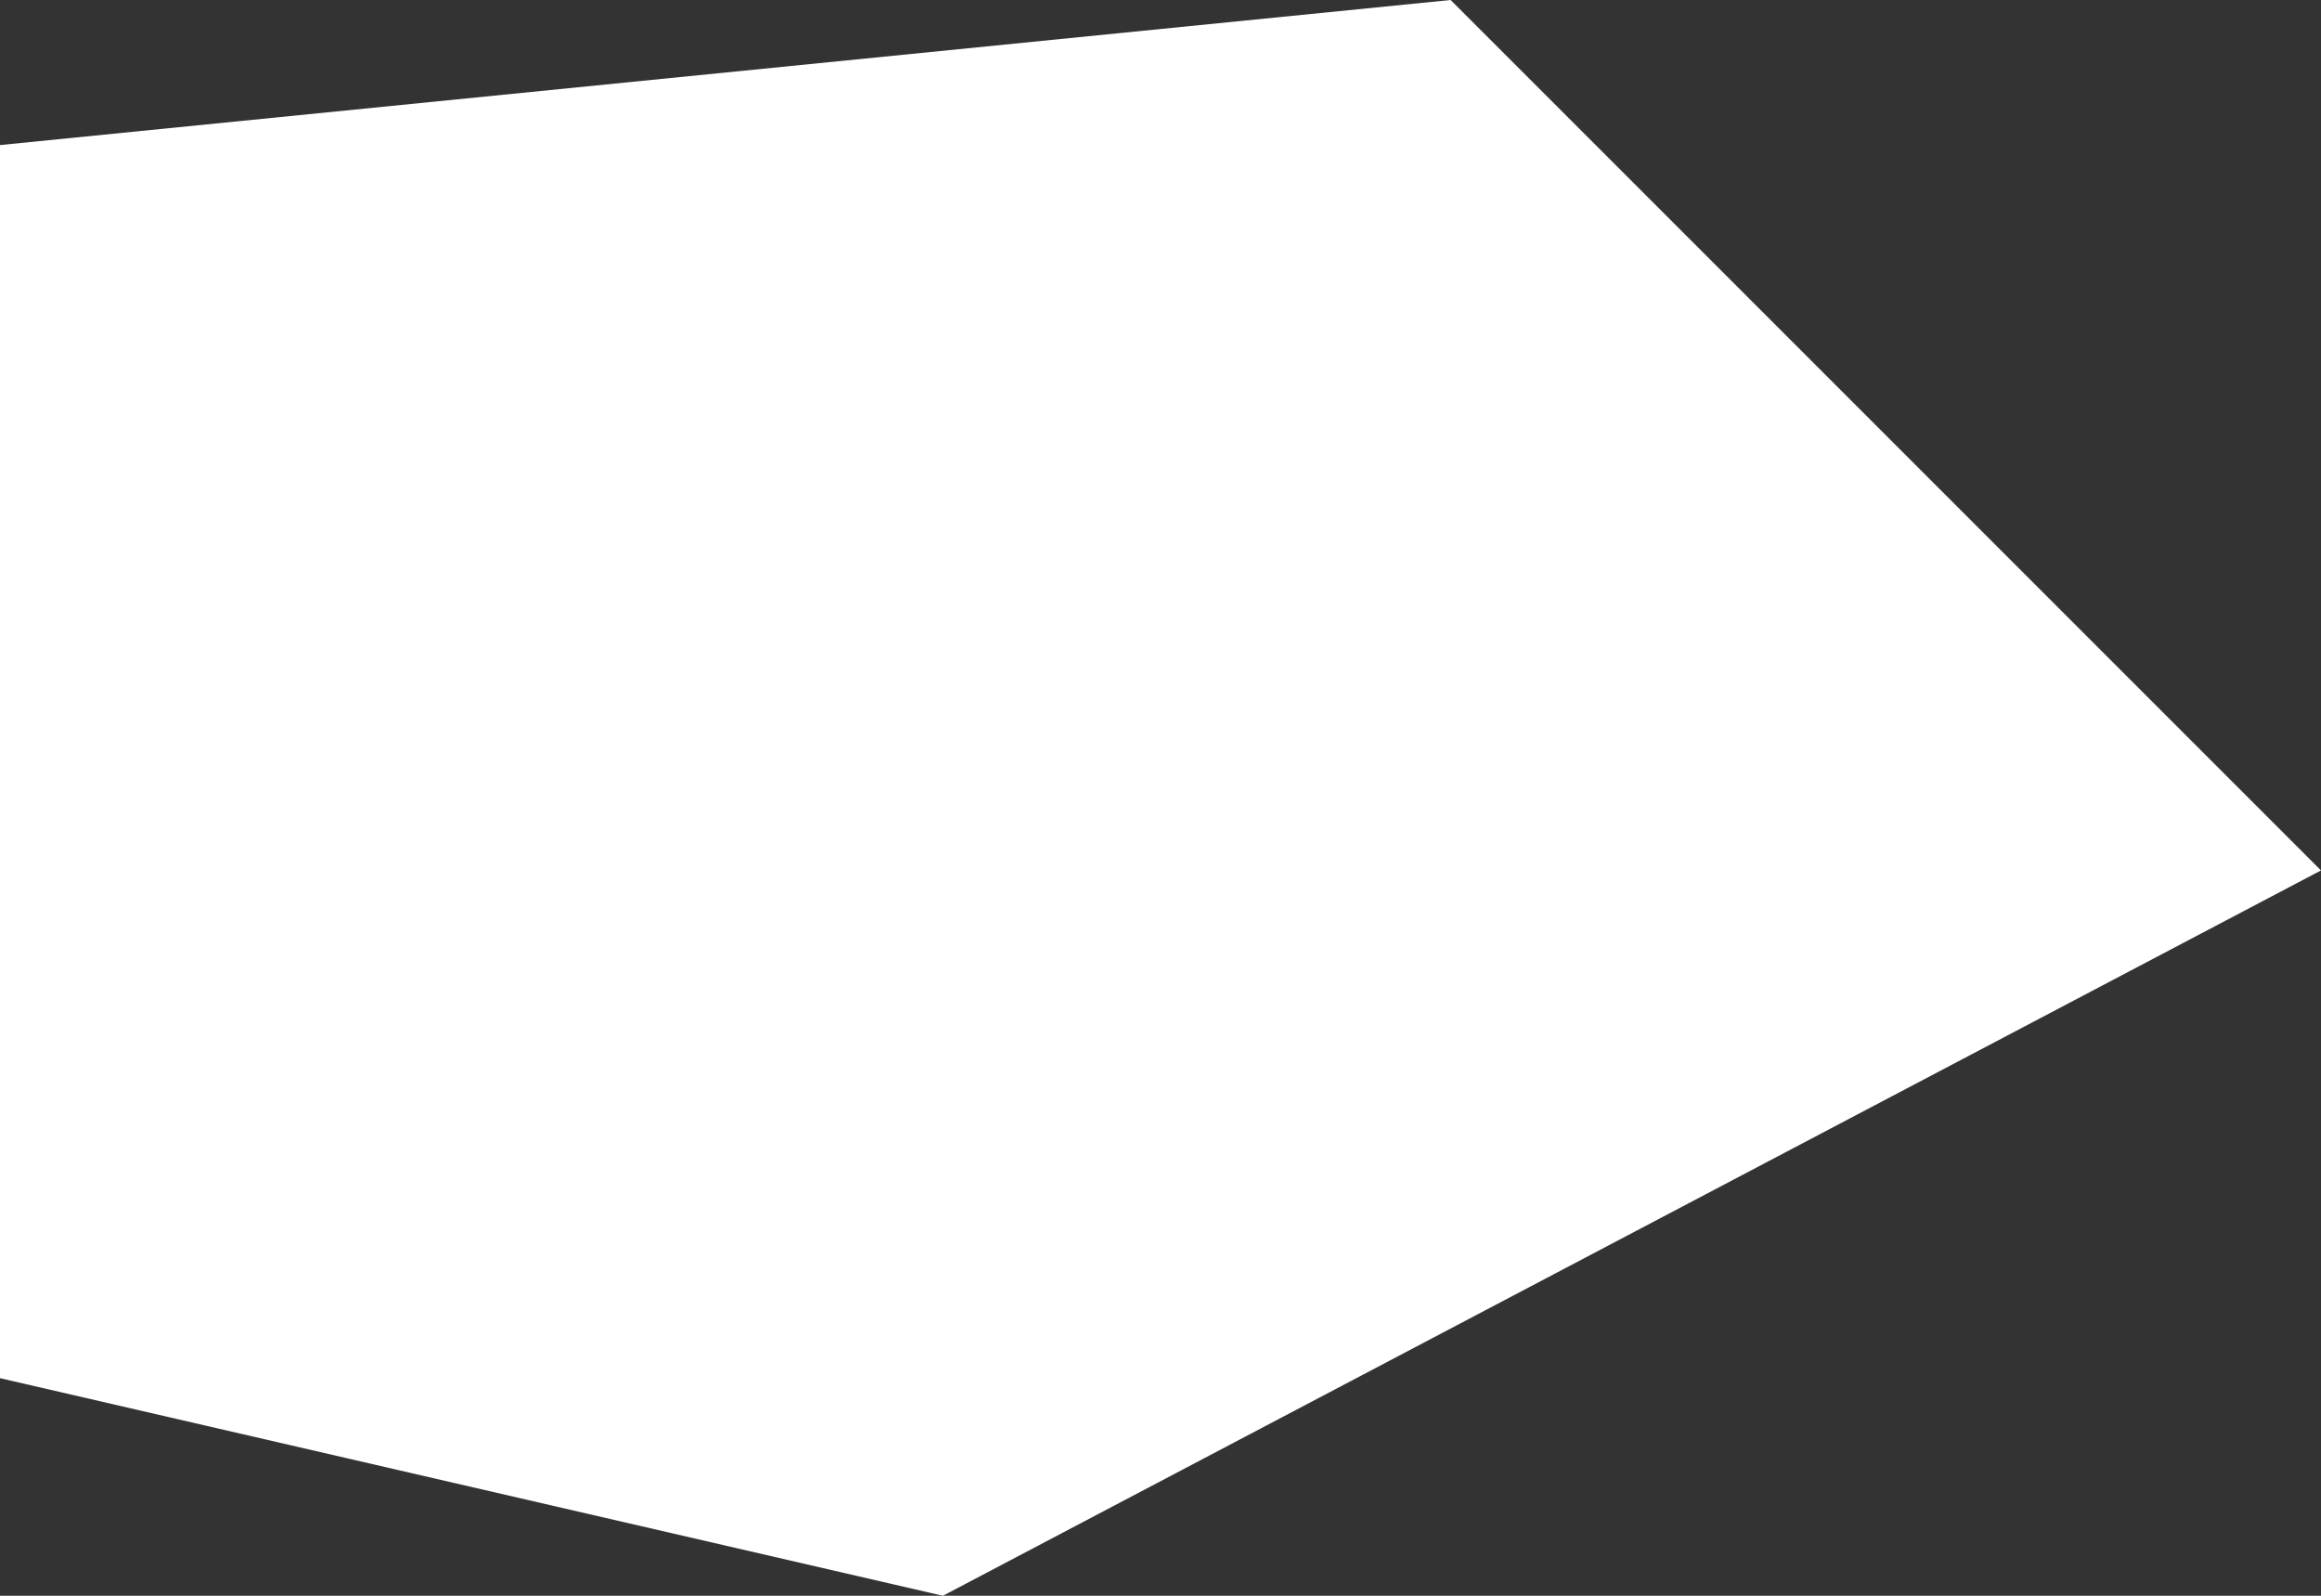 <svg xmlns="http://www.w3.org/2000/svg" width="3.2" height="2.2" viewBox="0 0 3.2 2.2">
  <rect x="0" y="0" width="3.2" height="2.2" fill="#333333" stroke="none"/>
  <title>re</title>
  <g id="Layer_2" data-name="Layer 2">
    <g id="Layer_1-2" data-name="Layer 1">
      <polygon id="re" points="0 0.2 0 1.9 1.3 2.2 3.2 1.2 2 0 0 0.2" style="fill: #fff"/>
    </g>
  </g>
</svg>
